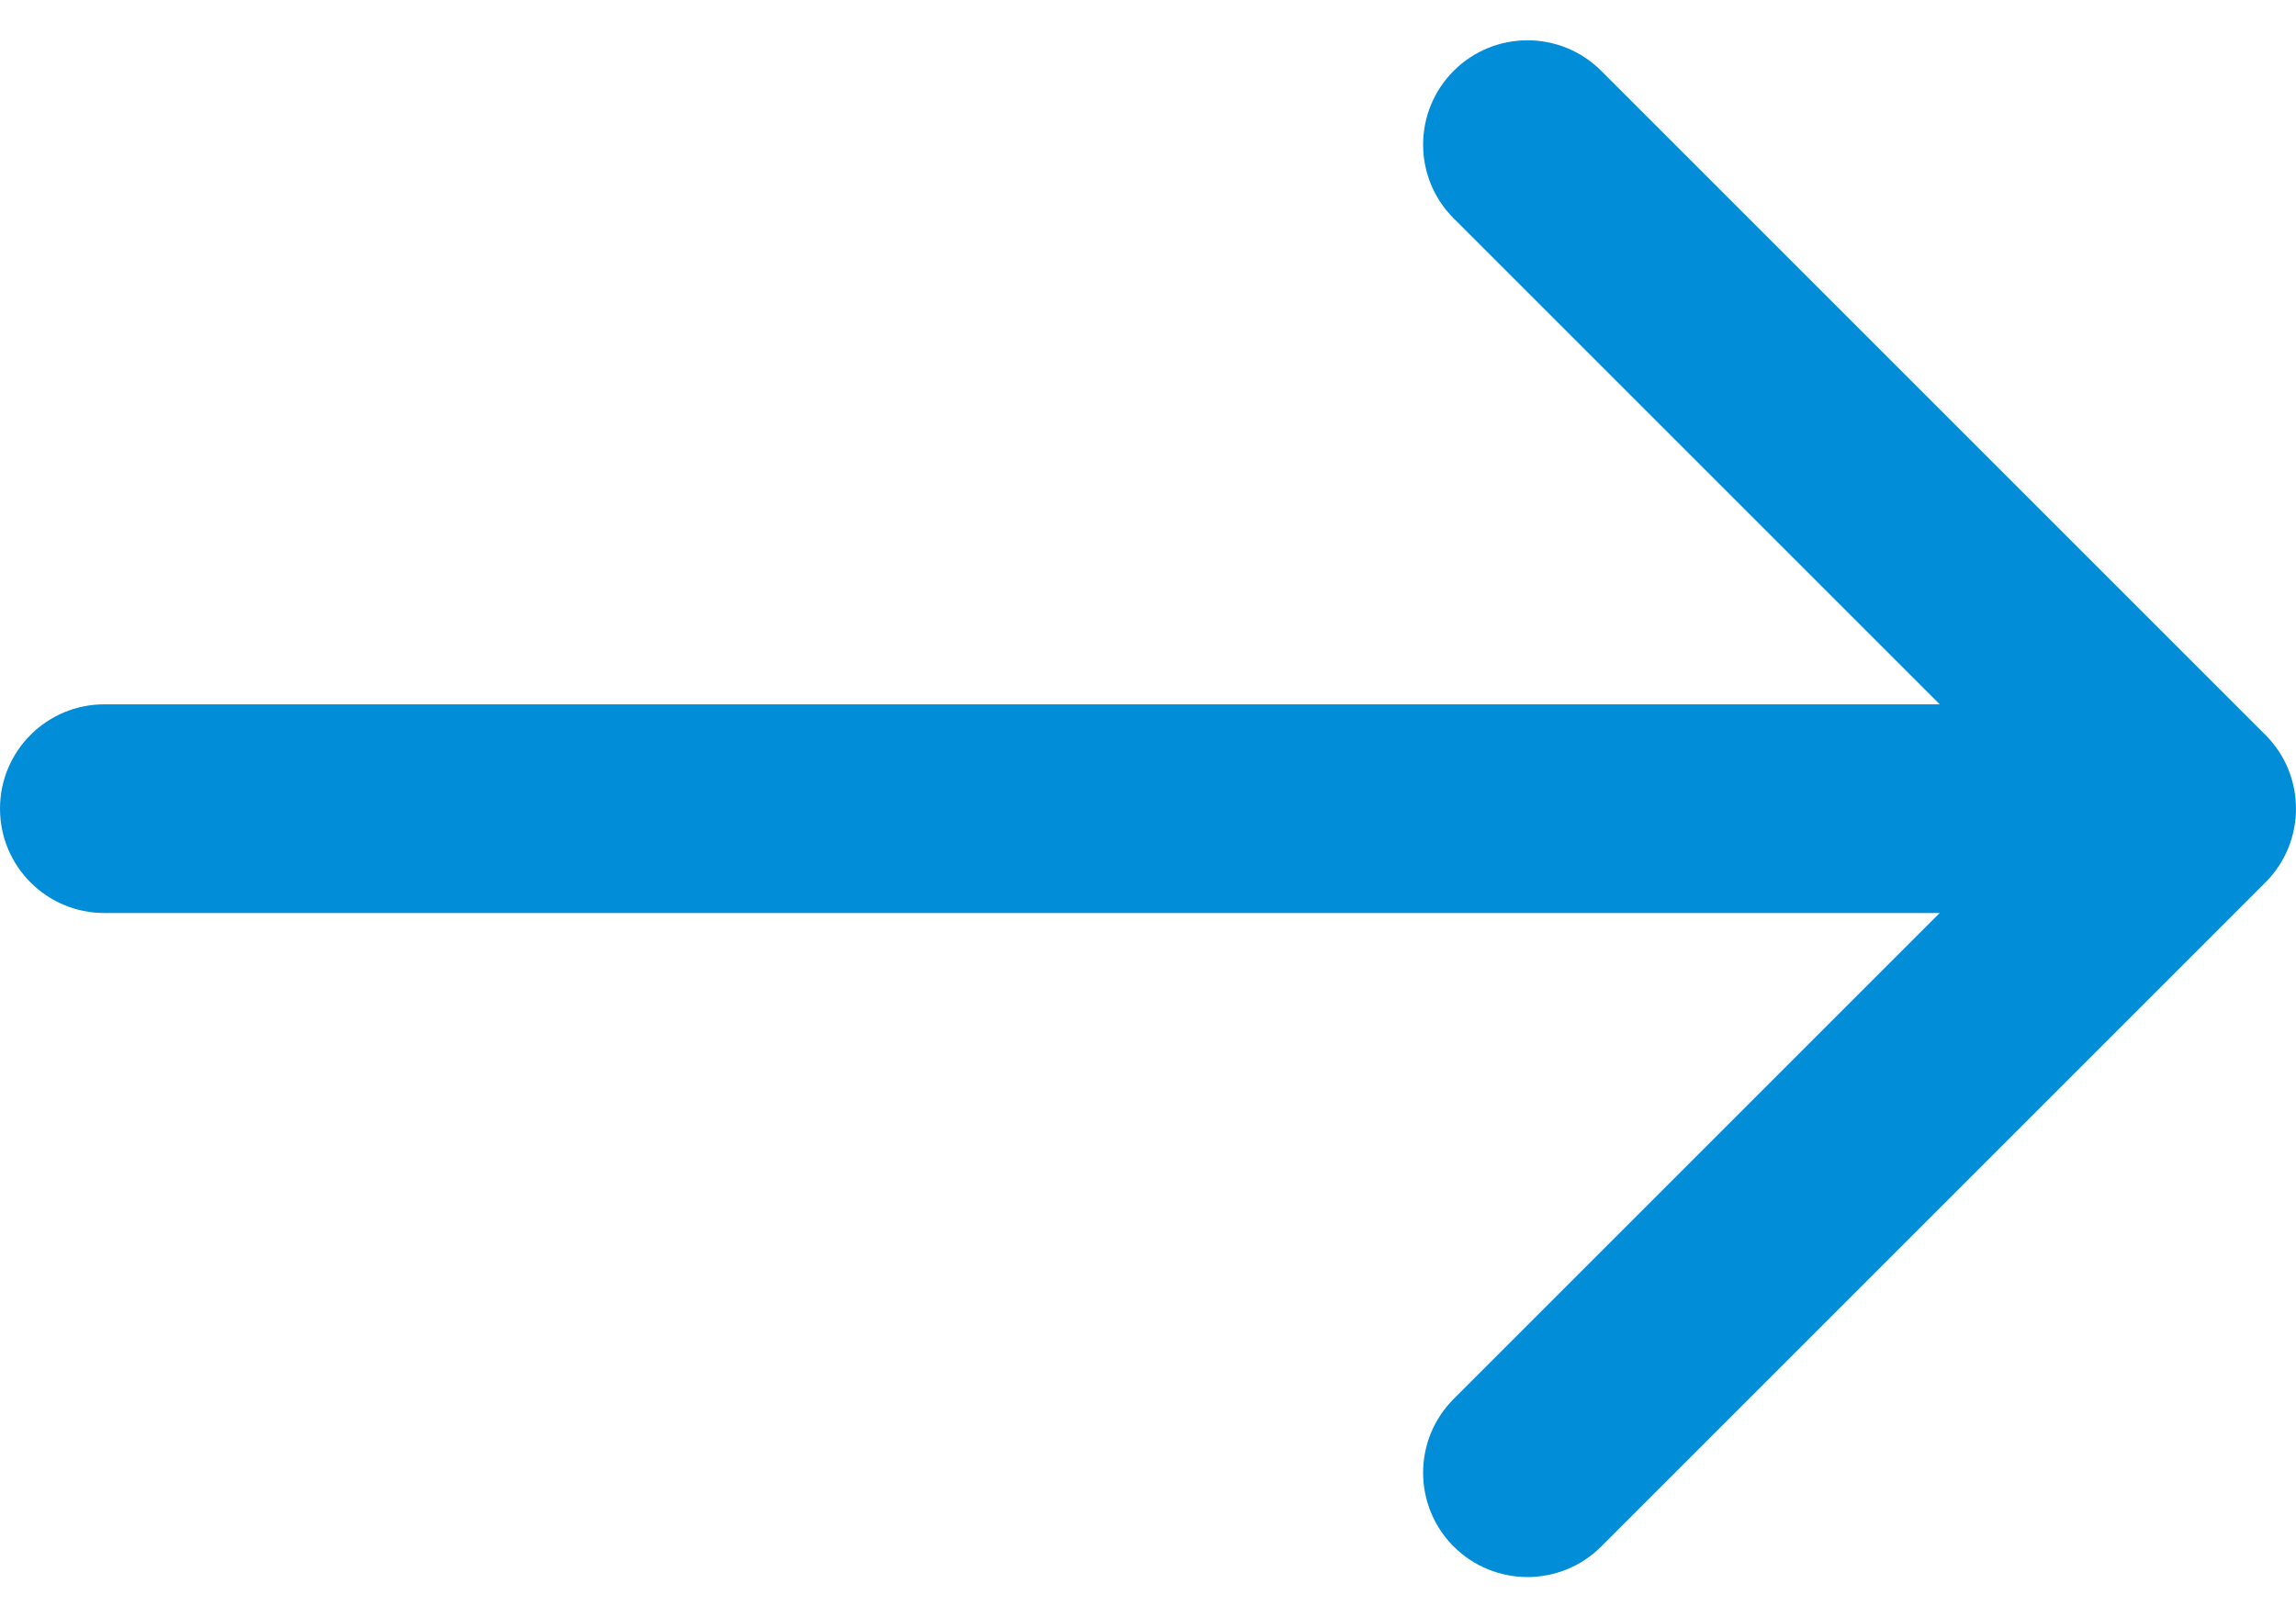 <svg width="44" height="31" viewBox="0 0 44 31" fill="none" xmlns="http://www.w3.org/2000/svg">
<path d="M2 13.5C0.895 13.5 -3.8147e-06 14.395 -3.8147e-06 15.5C-3.8147e-06 16.605 0.895 17.5 2 17.5L2 13.5ZM43.414 16.914C44.195 16.133 44.195 14.867 43.414 14.086L30.686 1.358C29.905 0.577 28.639 0.577 27.858 1.358C27.077 2.139 27.077 3.405 27.858 4.186L39.172 15.5L27.858 26.814C27.077 27.595 27.077 28.861 27.858 29.642C28.639 30.423 29.905 30.423 30.686 29.642L43.414 16.914ZM2 17.5L42 17.5V13.5L2 13.5L2 17.5Z" fill="#028DD8"/>
</svg>
